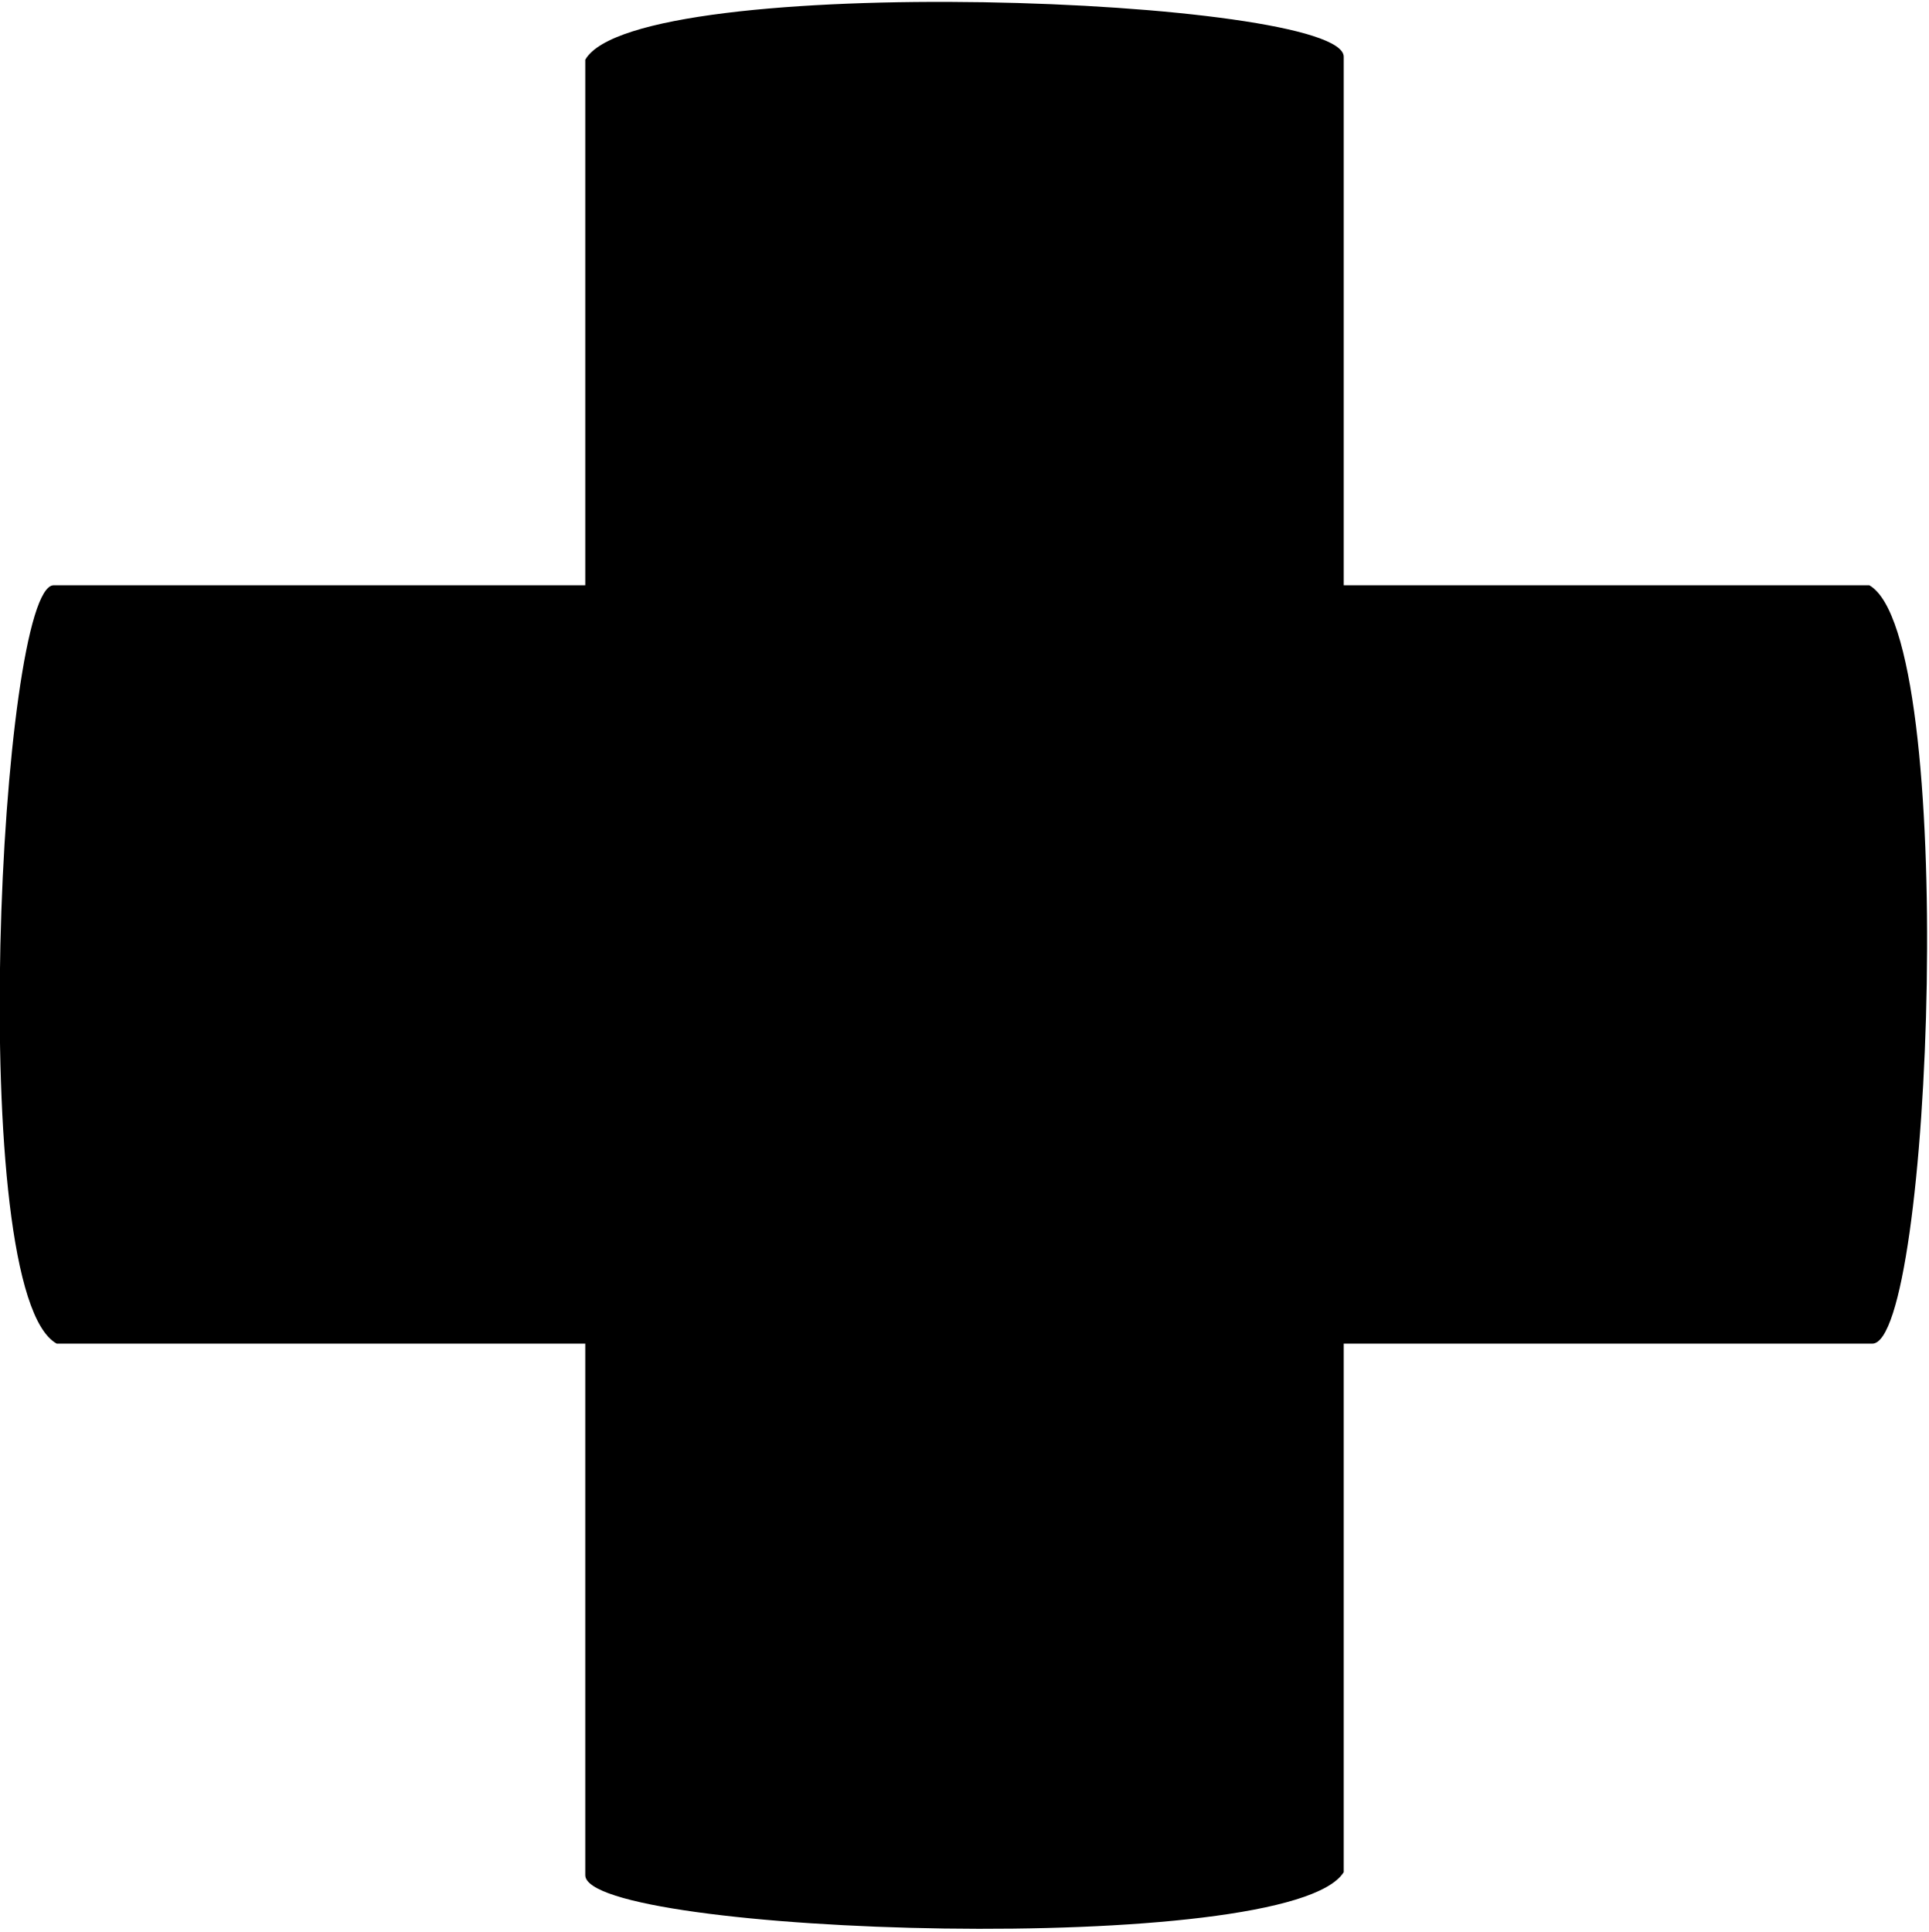 <svg xmlns="http://www.w3.org/2000/svg" xml:space="preserve" width="646" height="647"><path fill="currentColor" d="M196 450H19c-31-17-19-254-1-254h178V20c17-30 254-21 254-1v177h176c30 17 21 254 1 254H450v177c-18 29-254 21-254 1z"/></svg>
